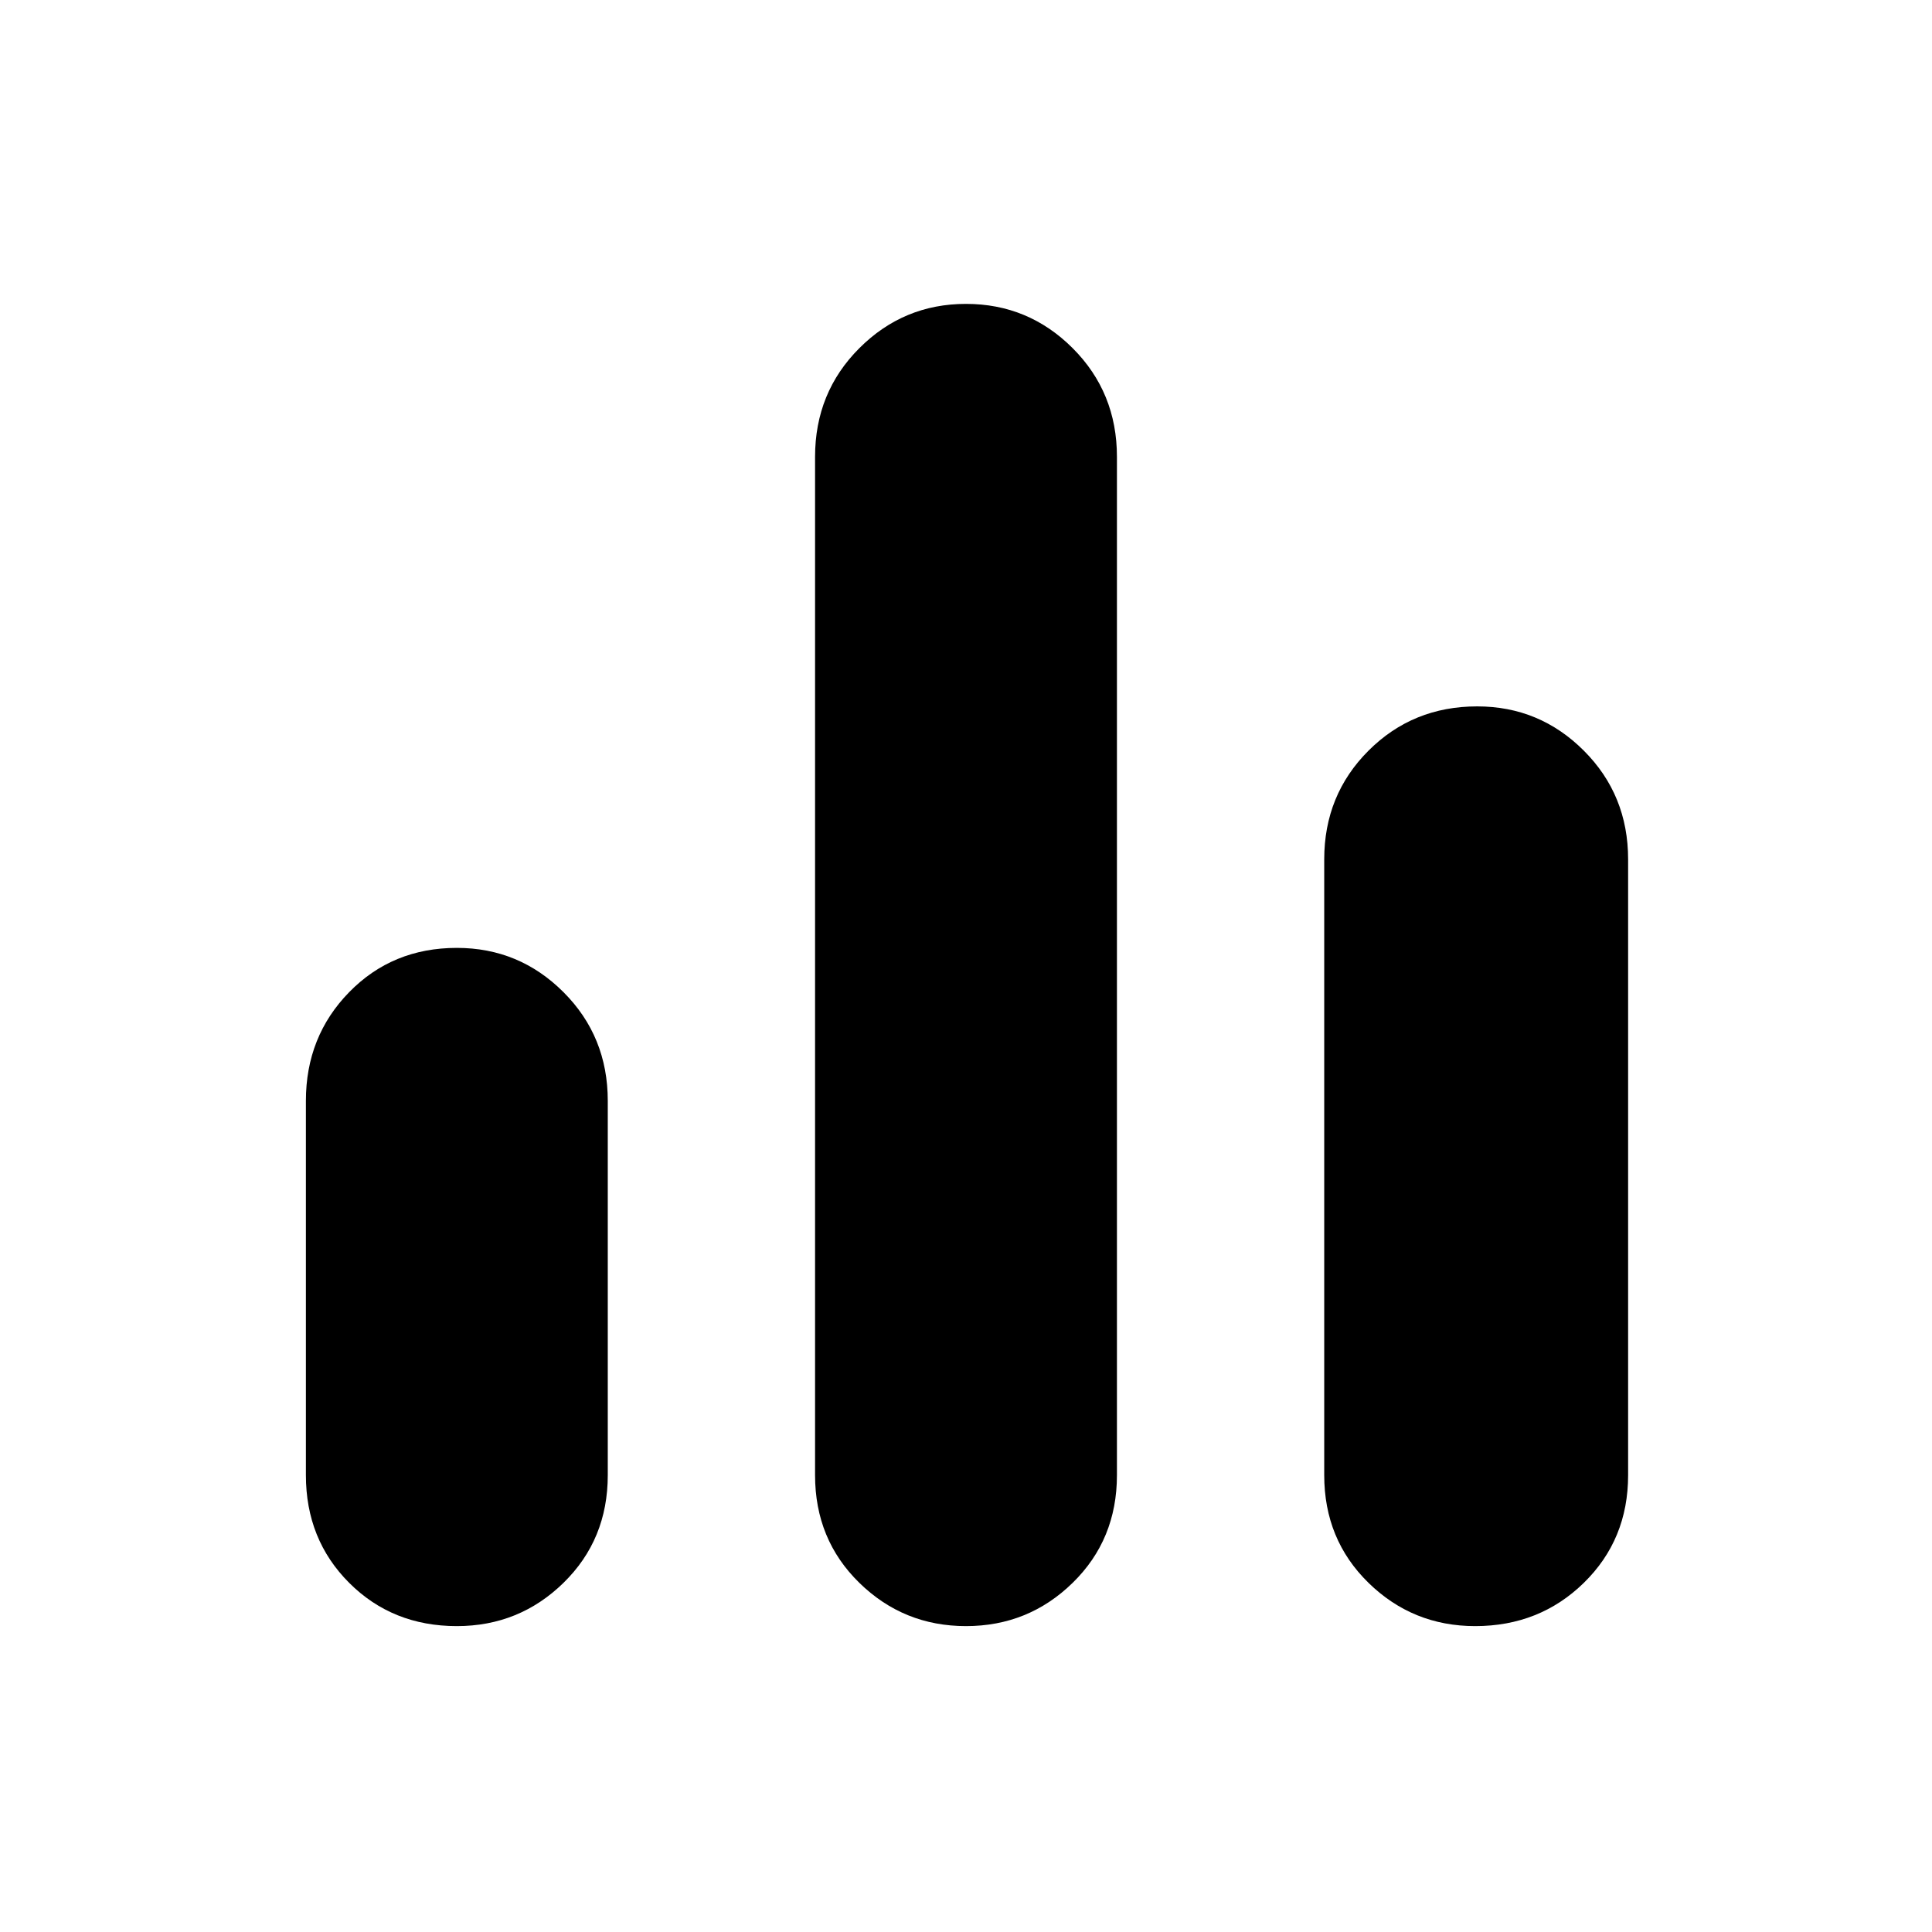 <svg xmlns="http://www.w3.org/2000/svg" height="48" width="48"><path d="M11.35 40.4q-1.6 0-2.675-1.075Q7.6 38.25 7.6 36.65v-9.3q0-1.6 1.075-2.7t2.675-1.1q1.55 0 2.65 1.1 1.1 1.1 1.1 2.7v9.3q0 1.6-1.1 2.675-1.1 1.075-2.65 1.075Zm12.65 0q-1.55 0-2.65-1.075-1.1-1.075-1.1-2.675v-25.3q0-1.6 1.1-2.7T24 7.55q1.55 0 2.65 1.1 1.1 1.1 1.1 2.7v25.3q0 1.6-1.1 2.675Q25.55 40.4 24 40.4Zm12.65 0q-1.55 0-2.65-1.075-1.1-1.075-1.1-2.675v-15.3q0-1.6 1.1-2.7t2.7-1.1q1.55 0 2.65 1.1 1.1 1.1 1.1 2.7v15.3q0 1.6-1.1 2.675-1.1 1.075-2.7 1.075Z"/></svg>
